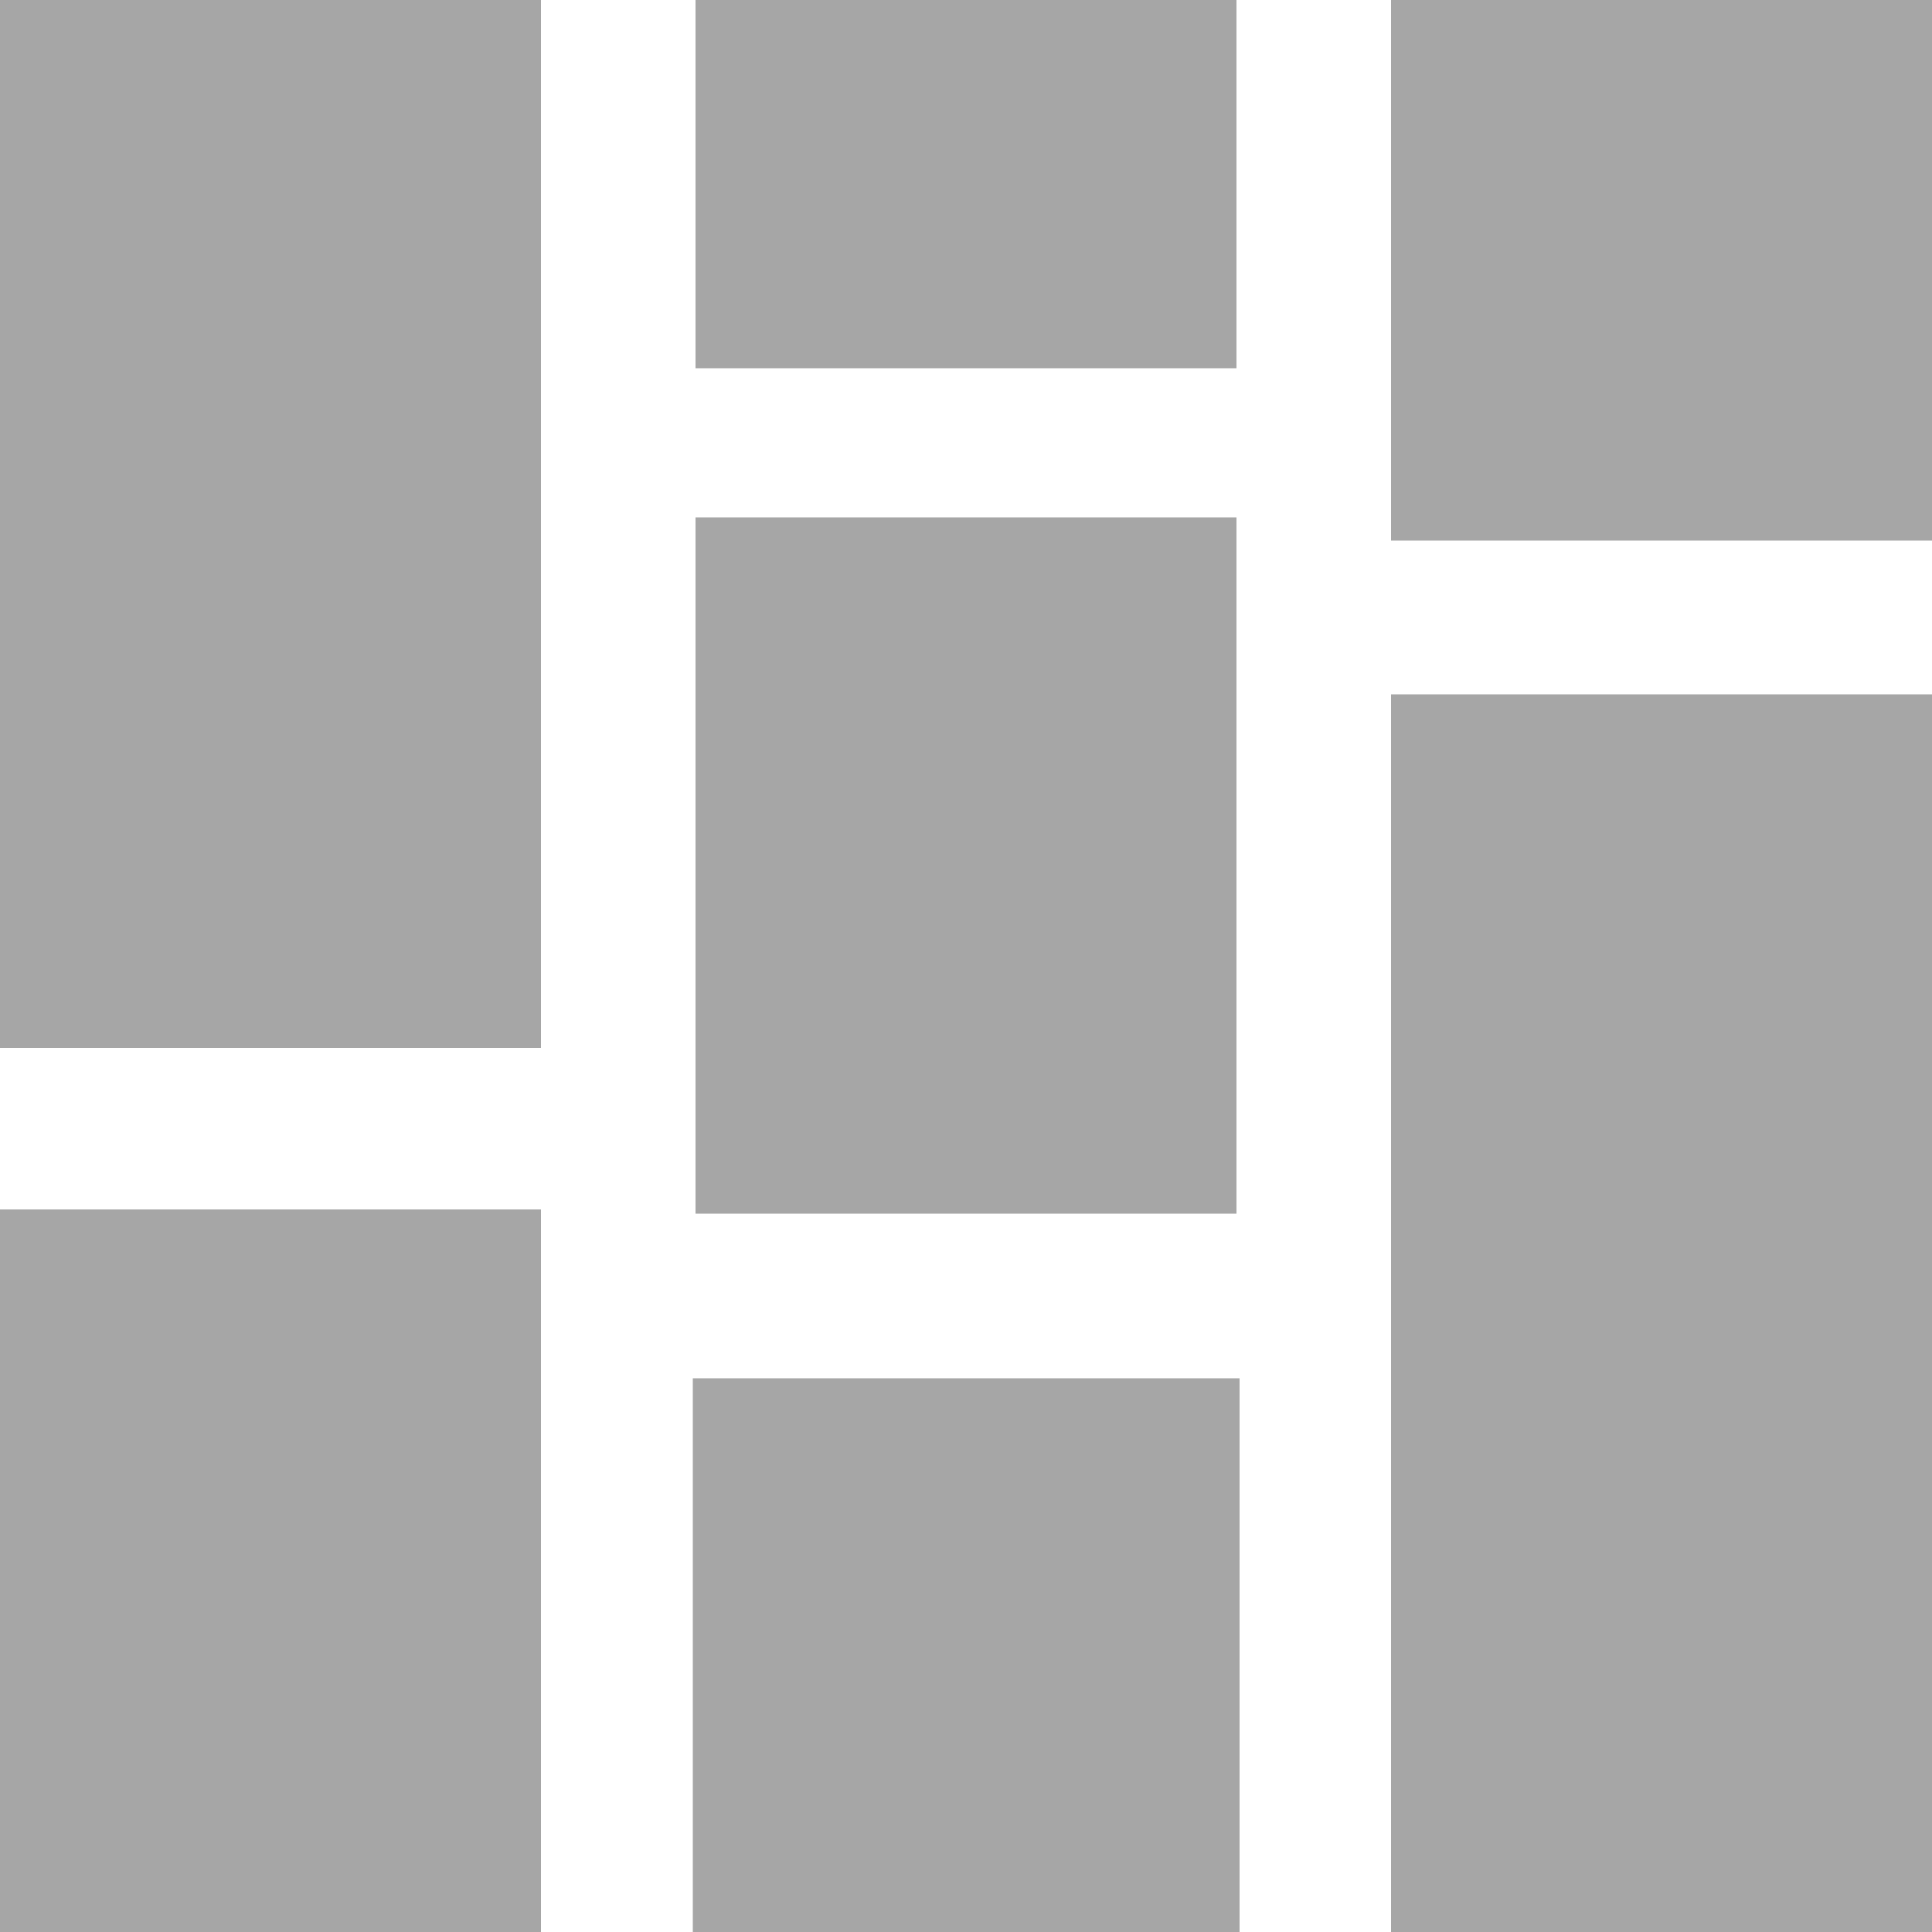 <svg xmlns="http://www.w3.org/2000/svg" viewBox="0 0 50 50"><path d="M32 13.39H18v18.02h14V13.39zm18 4.58H36V50h14V17.97zm-17.92 17.7H17.93V50h14.15V35.67zM50 13.99H36V0h14v13.99zM32 0H18v9.53h14V0zM14 0H0v27.12h14V0zm0 31.3H0V50h14V31.3z" fill="#a6a6a6" stroke-width="0"/></svg>